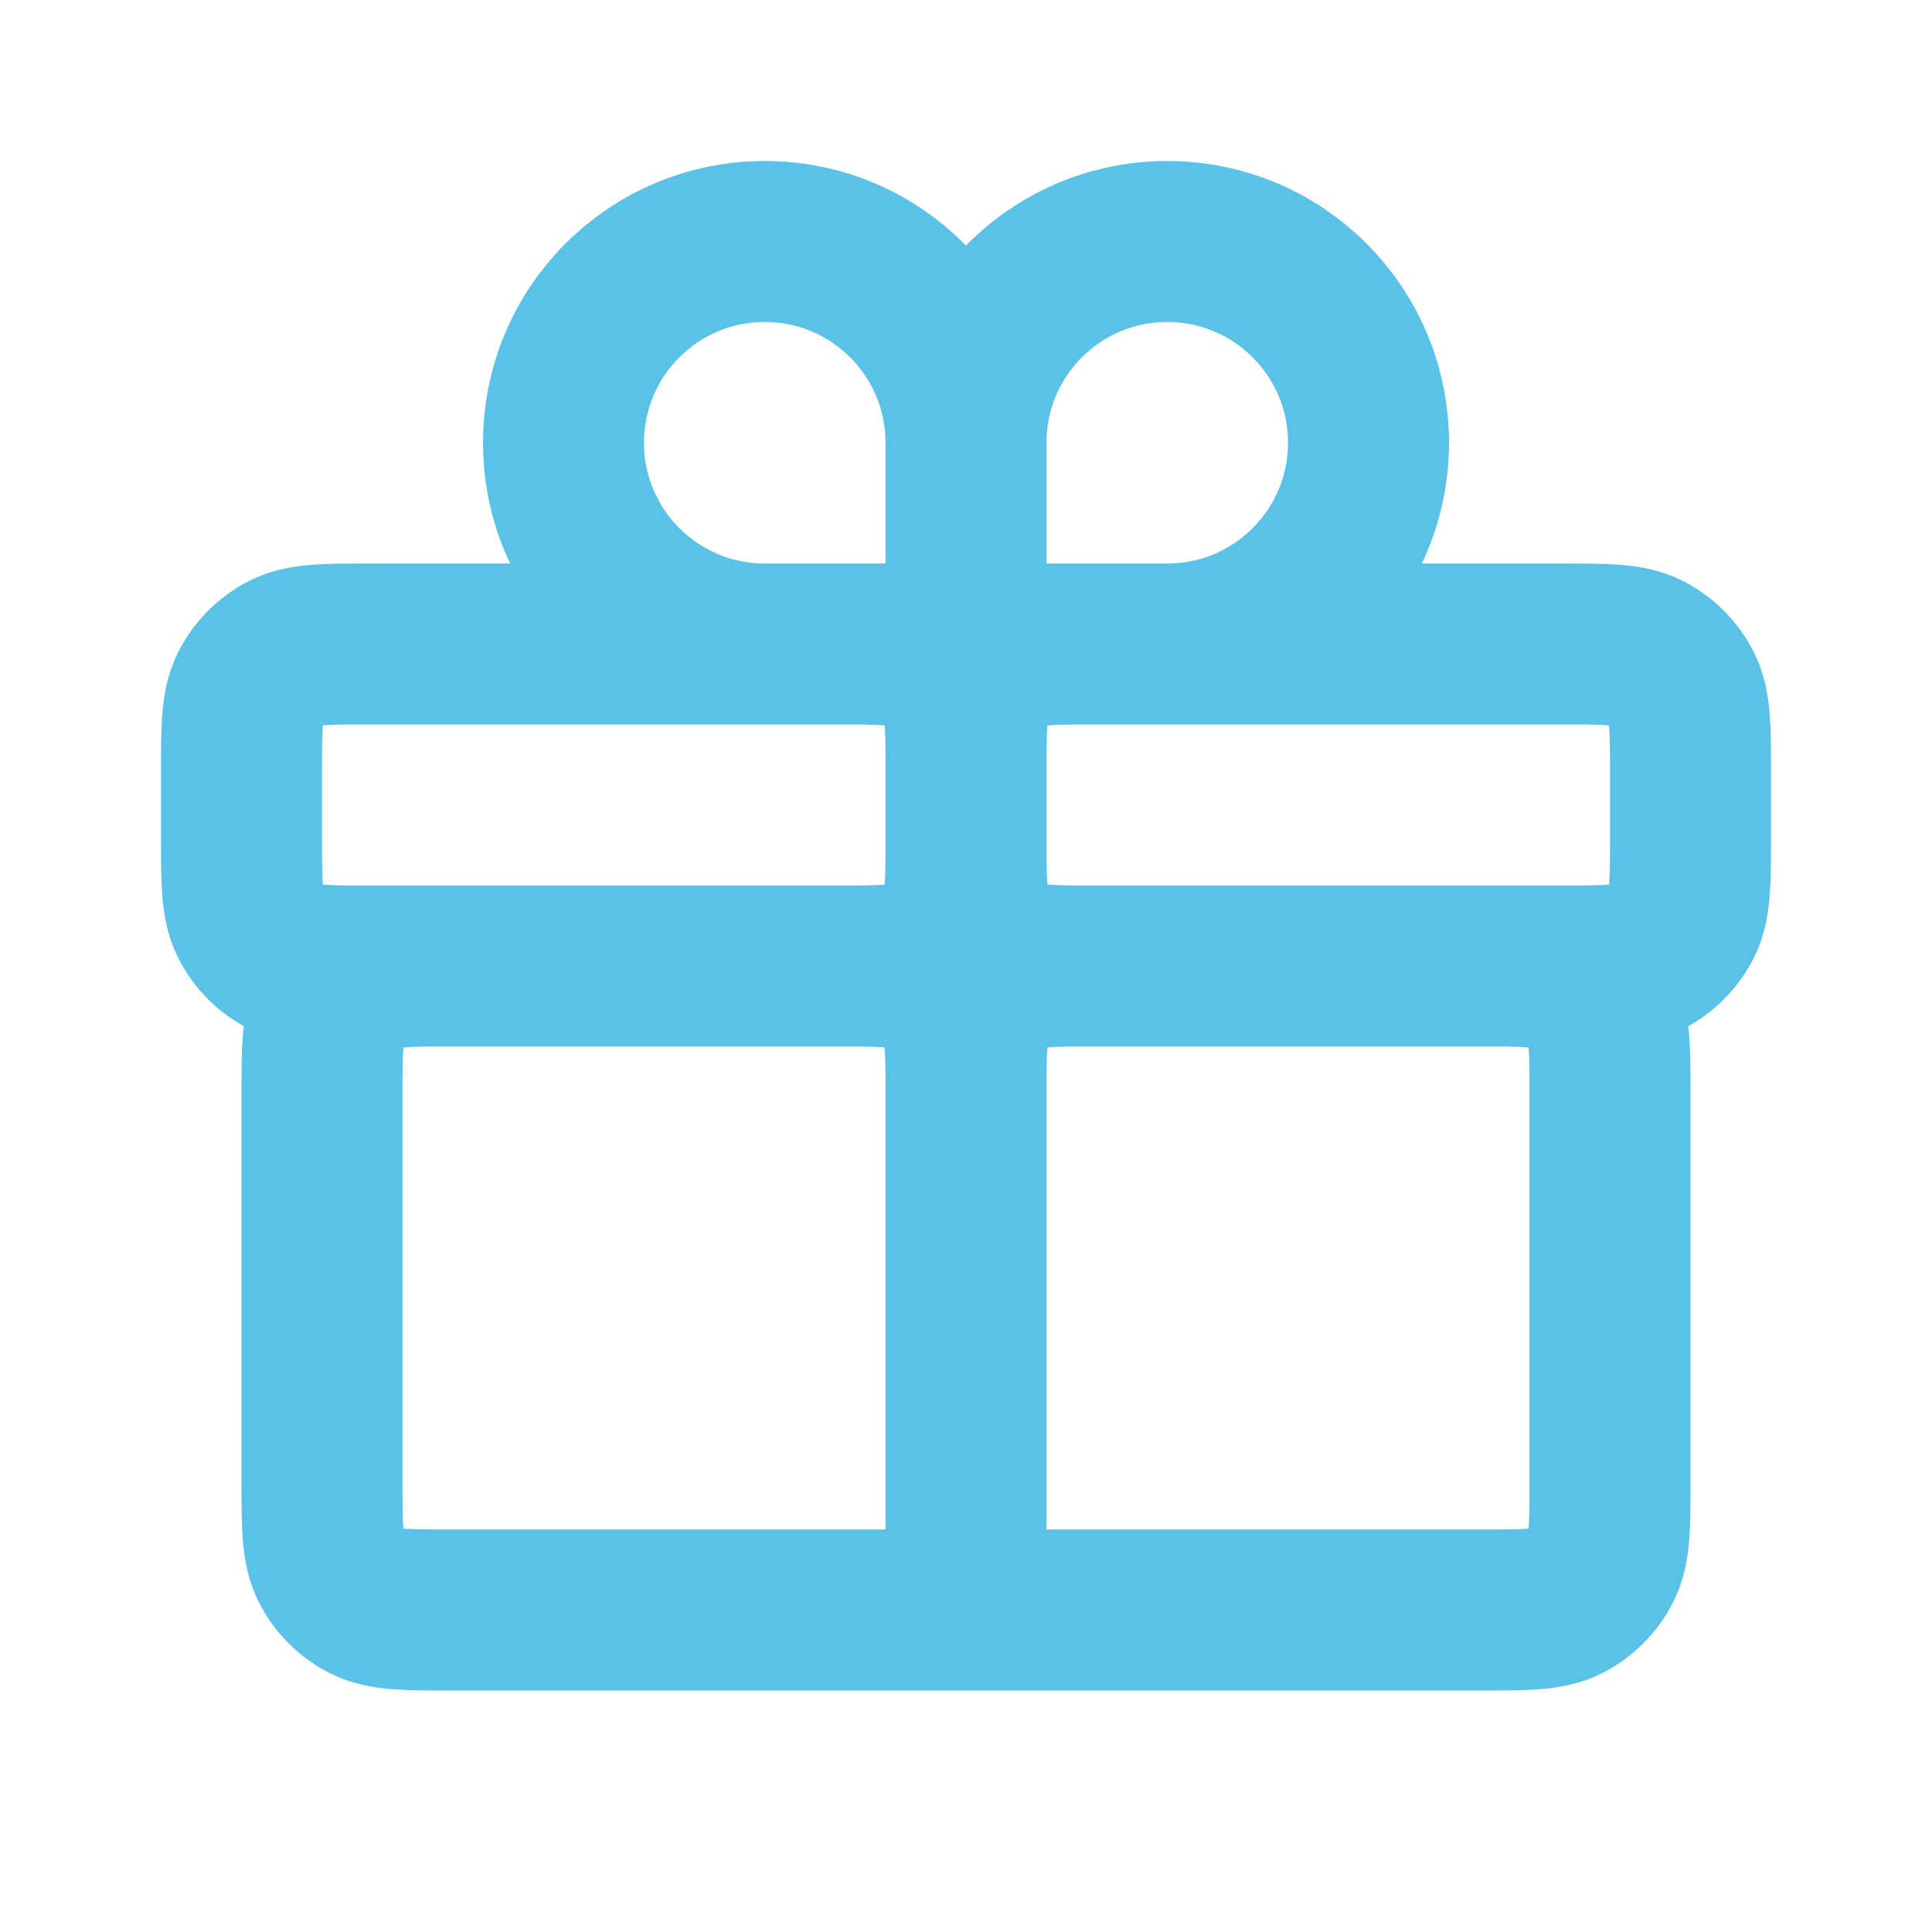 <?xml version="1.0" encoding="UTF-8" standalone="no"?><svg width='24' height='24' viewBox='0 0 24 24' fill='none' xmlns='http://www.w3.org/2000/svg'>
<path d='M12 20H18.4C18.96 20 19.241 20 19.454 19.891C19.642 19.795 19.795 19.642 19.891 19.454C20 19.24 20 18.96 20 18.4V13.6C20 13.04 20 12.76 19.891 12.546C19.795 12.358 19.642 12.205 19.454 12.109C19.241 12 18.96 12 18.4 12H13.6M12 20V13.6M12 20H5.6C5.04 20 4.76 20 4.546 19.891C4.358 19.795 4.205 19.642 4.109 19.454C4 19.24 4 18.96 4 18.4V13.6C4 13.04 4 12.76 4.109 12.546C4.205 12.358 4.358 12.205 4.546 12.109C4.76 12 5.04 12 5.6 12H10.4M12 13.6C12 13.04 12 12.76 12.109 12.546C12.205 12.358 12.358 12.205 12.546 12.109C12.76 12 13.04 12 13.6 12M12 13.6C12 13.04 12 12.76 11.891 12.546C11.795 12.358 11.643 12.205 11.454 12.109C11.241 12 10.96 12 10.4 12M13.6 12H19.4C19.96 12 20.241 12 20.454 11.891C20.642 11.795 20.795 11.642 20.891 11.454C21 11.24 21 10.96 21 10.4V9.6C21 9.04 21 8.76 20.891 8.546C20.795 8.358 20.642 8.205 20.454 8.109C20.241 8 19.96 8 19.4 8H13.6C13.04 8 12.76 8 12.546 8.109C12.358 8.205 12.205 8.358 12.109 8.546C12 8.76 12 9.04 12 9.6M13.6 12C13.04 12 12.76 12 12.546 11.891C12.358 11.795 12.205 11.642 12.109 11.454C12 11.24 12 10.96 12 10.4M10.4 12H4.6C4.04 12 3.76 12 3.546 11.891C3.358 11.795 3.205 11.642 3.109 11.454C3 11.24 3 10.96 3 10.4V9.6C3 9.04 3 8.76 3.109 8.546C3.205 8.358 3.358 8.205 3.546 8.109C3.76 8 4.04 8 4.6 8H10.4C10.96 8 11.241 8 11.454 8.109C11.643 8.205 11.795 8.358 11.891 8.546C12 8.76 12 9.04 12 9.6M10.4 12C10.96 12 11.241 12 11.454 11.891C11.643 11.795 11.795 11.642 11.891 11.454C12 11.24 12 10.96 12 10.4M12 10.4V9.6M12 5.5V8M12 5.5C12 4.119 13.119 3 14.5 3C15.881 3 17 4.119 17 5.5C17 6.881 15.881 8 14.5 8H12M12 5.5C12 4.119 10.881 3 9.5 3C8.119 3 7 4.119 7 5.5C7 6.881 8.119 8 9.5 8H12' stroke='#5BC2E7' stroke-width='2' stroke-linecap='round' stroke-linejoin='round'/>
</svg>
